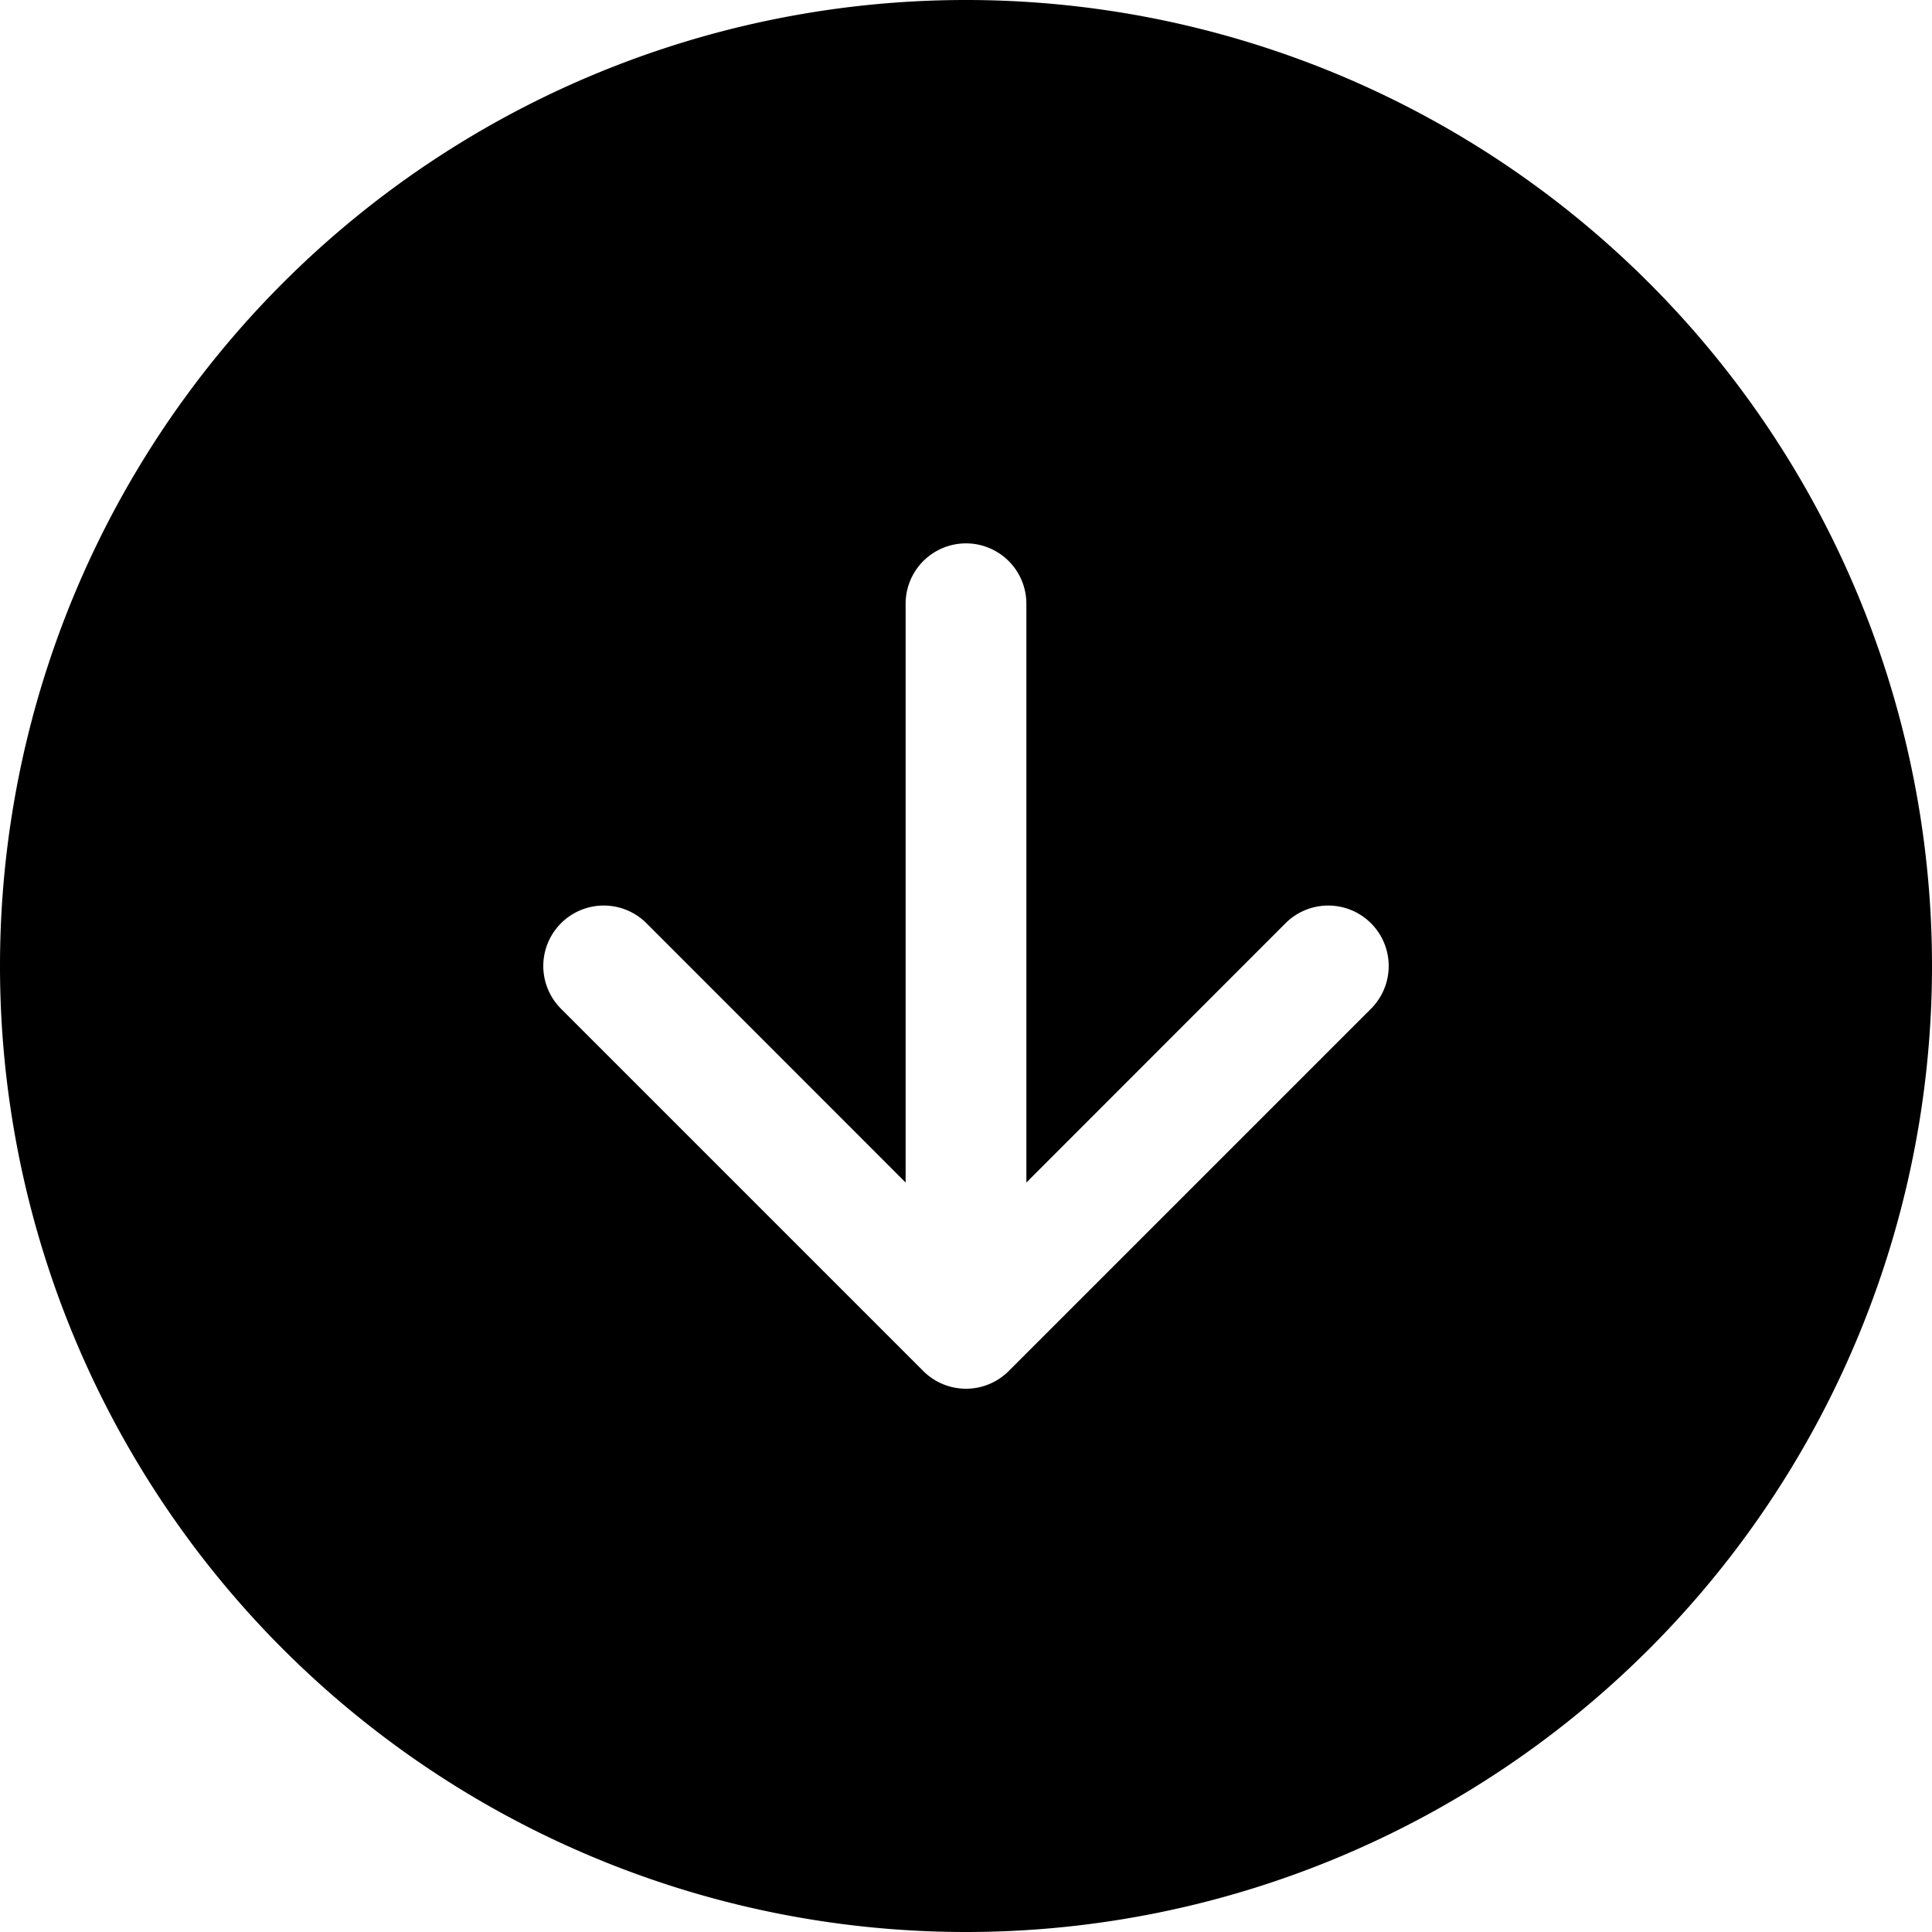 <svg class="bi bi-arrow-down-circle-fill" width="1em" height="1em" viewBox="0 0 16 16" fill="currentColor" xmlns="http://www.w3.org/2000/svg">
  <path fill-rule="evenodd" d="M16 8A8 8 0 1 1 0 8a8 8 0 0 1 16 0zM8.5 5a.5.5 0 0 0-1 0v4.793L5.354 7.646a.5.5 0 1 0-.708.708l3 3a.5.5 0 0 0 .708 0l3-3a.5.5 0 0 0-.708-.708L8.5 9.793V5z" clip-rule="evenodd"/>
</svg>